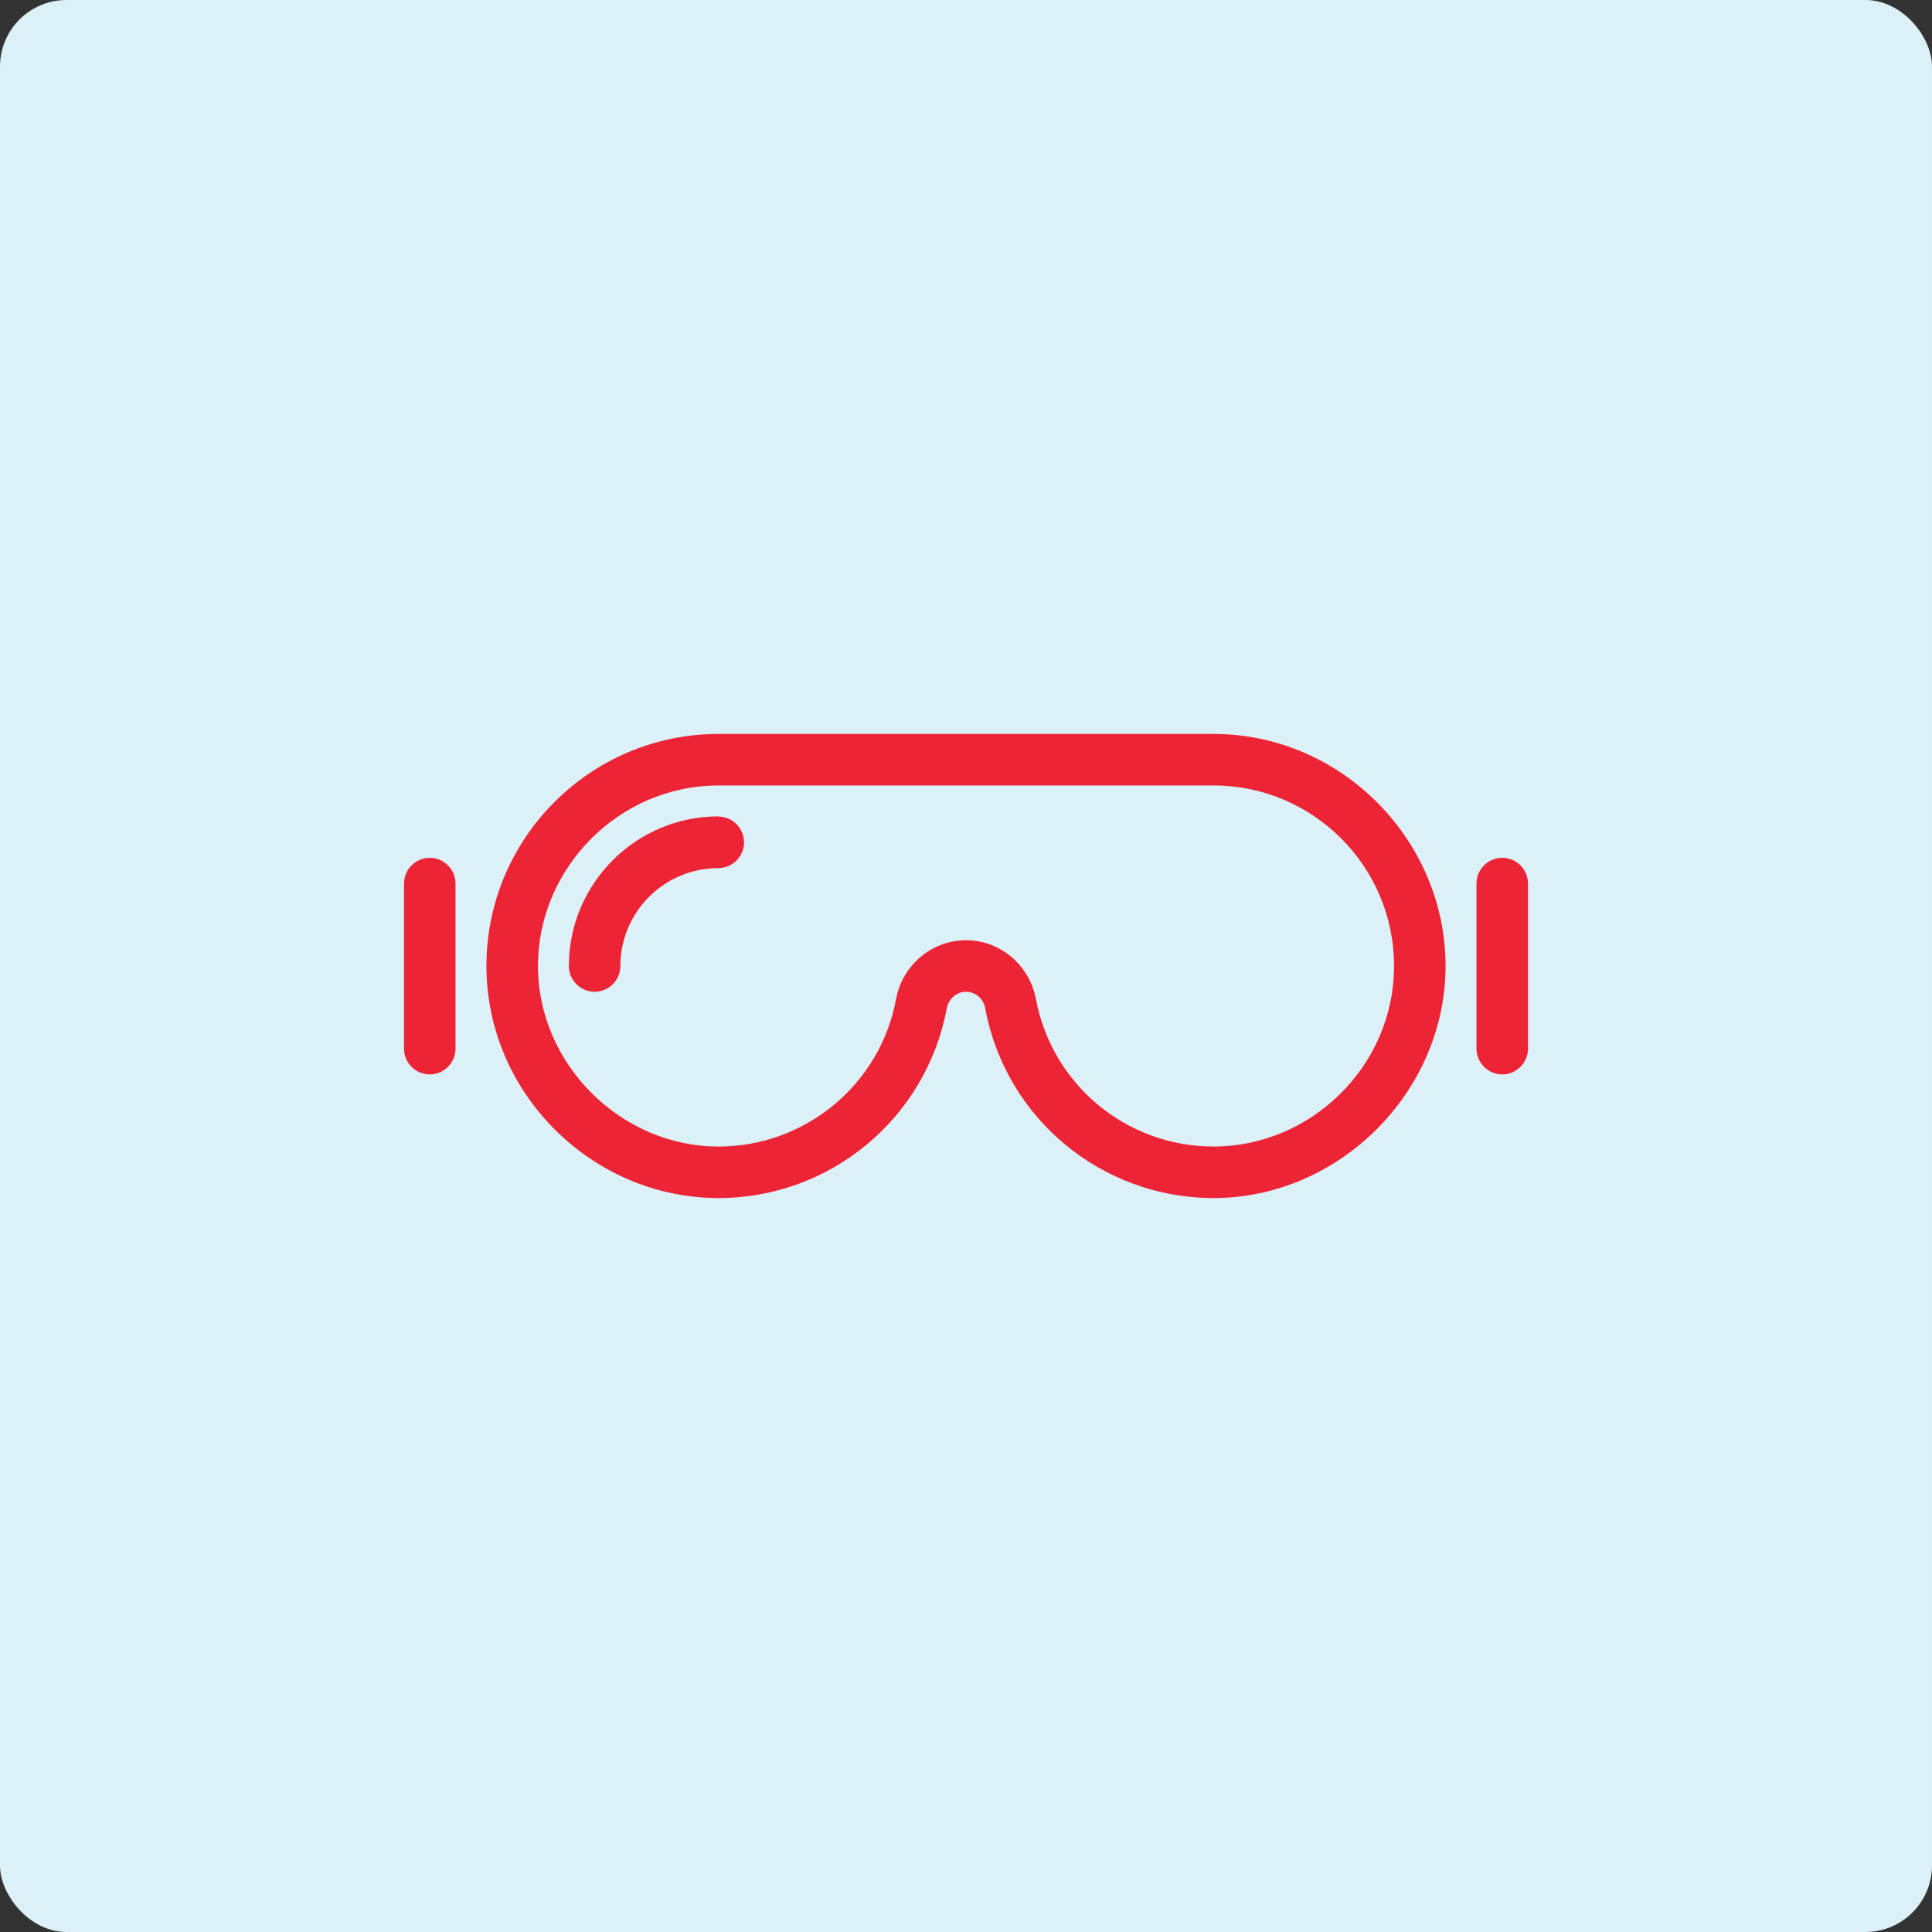 <?xml version="1.0" encoding="UTF-8"?><svg id="Layer_2" xmlns="http://www.w3.org/2000/svg" viewBox="0 0 90 90"><rect x="0" y="0" width="90" height="90" fill="#333333" stroke="none"/><defs><style>.cls-1{fill:#ed2435;}.cls-2{fill:#dbf0f7;}</style></defs><g id="Layer_3"><g><rect class="cls-2" width="90" height="90" rx="3.1" ry="3.1"/><g><path class="cls-1" d="m56.53,34.19h-23.06c-5.96,0-10.81,4.85-10.81,10.81s4.95,10.81,10.81,10.81c5.21,0,9.67-3.71,10.63-8.82.09-.46.46-.79.9-.79s.82.32.9.79c.95,5.11,5.42,8.82,10.63,8.82,5.86,0,10.81-4.95,10.81-10.81s-4.85-10.81-10.81-10.81Zm0,19.22c-4.05,0-7.52-2.88-8.27-6.86-.3-1.6-1.67-2.75-3.26-2.75s-2.97,1.16-3.26,2.75c-.74,3.97-4.22,6.86-8.27,6.86-4.56,0-8.41-3.85-8.41-8.41s3.77-8.41,8.41-8.41h23.06c4.64,0,8.41,3.77,8.41,8.41s-3.85,8.41-8.41,8.41Z"/><path class="cls-1" d="m69.98,39.96c-.66,0-1.2.54-1.2,1.2v7.69c0,.66.54,1.2,1.2,1.2s1.2-.54,1.2-1.2v-7.69c0-.66-.54-1.2-1.2-1.2Z"/><path class="cls-1" d="m20.02,39.96c-.66,0-1.2.54-1.2,1.2v7.69c0,.66.54,1.2,1.2,1.2s1.2-.54,1.2-1.2v-7.69c0-.66-.54-1.2-1.2-1.2Z"/><path class="cls-1" d="m33.47,38.03c-3.84,0-6.97,3.12-6.97,6.97,0,.66.54,1.2,1.2,1.2s1.2-.54,1.2-1.2c0-2.52,2.05-4.56,4.56-4.56.66,0,1.2-.54,1.2-1.2s-.54-1.2-1.2-1.2Z"/></g></g></g></svg>